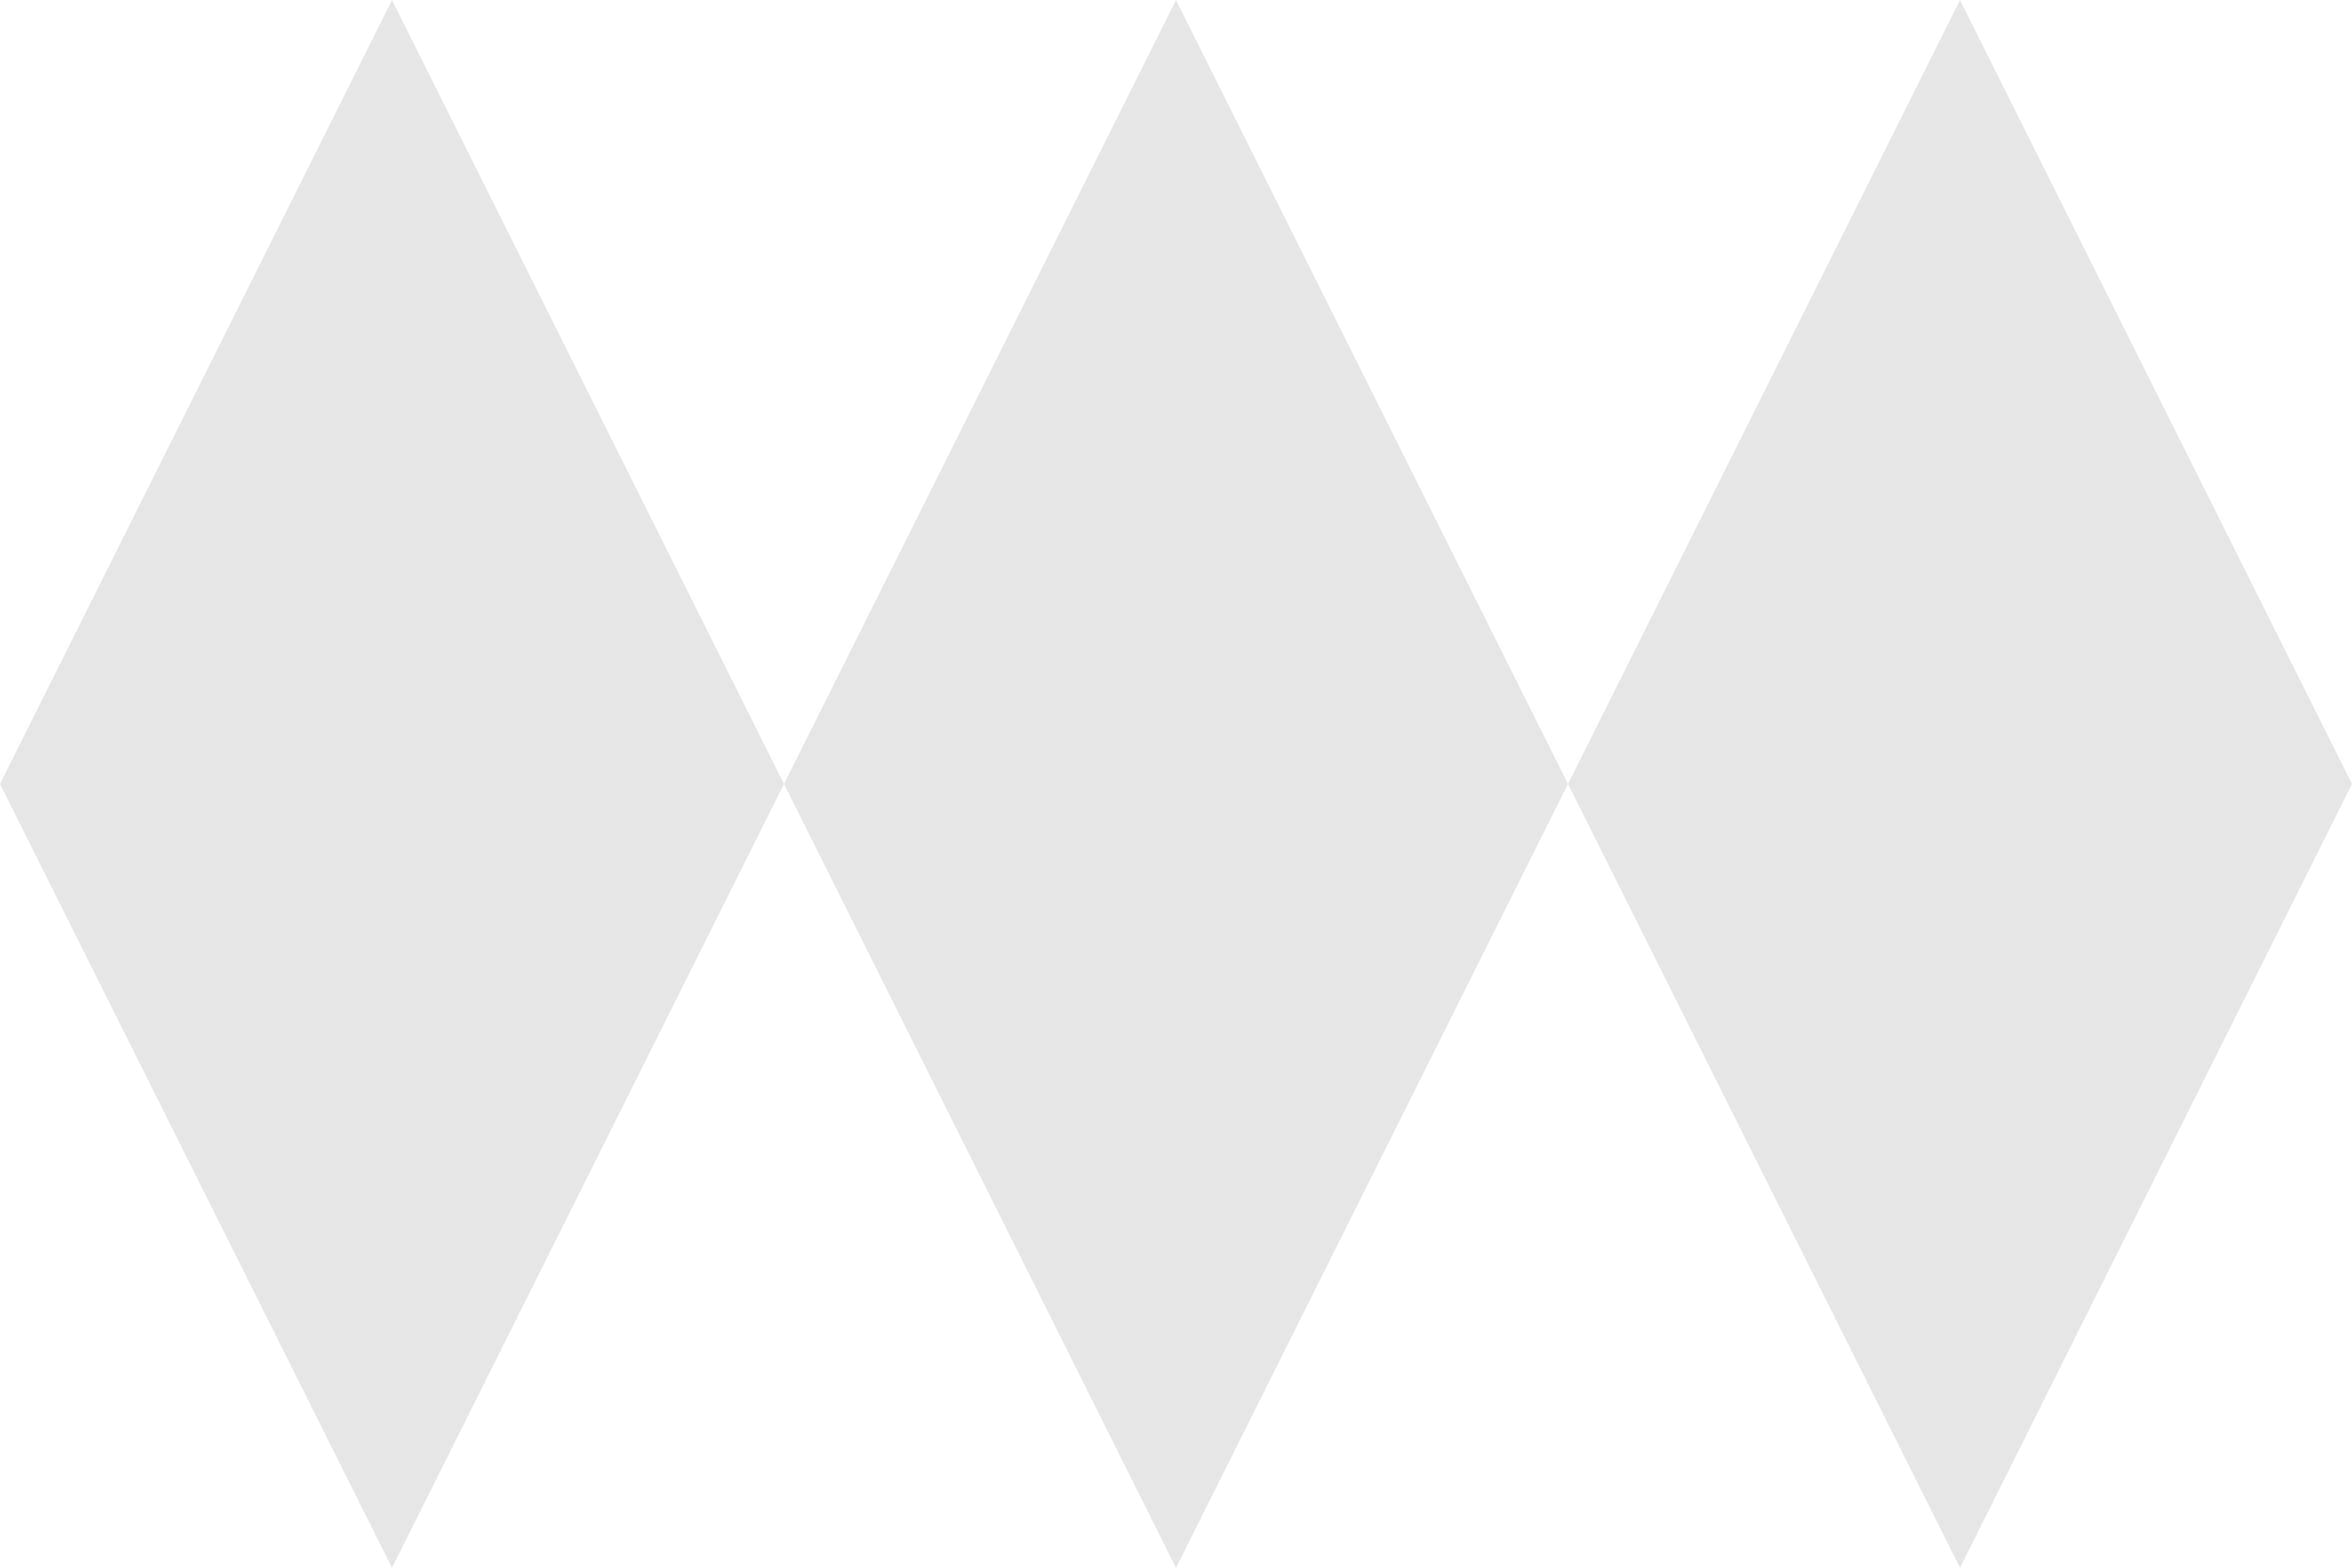 <?xml version="1.0" encoding="utf-8"?>
<!-- Generator: Adobe Illustrator 18.0.0, SVG Export Plug-In . SVG Version: 6.00 Build 0)  -->
<!DOCTYPE svg PUBLIC "-//W3C//DTD SVG 1.1//EN" "http://www.w3.org/Graphics/SVG/1.1/DTD/svg11.dtd">
<svg version="1.1" id="Layer_1" xmlns="http://www.w3.org/2000/svg" xmlns:xlink="http://www.w3.org/1999/xlink" x="0px" y="0px"
	 width="15px" height="10px" viewBox="0 0 15 10" enable-background="new 0 0 15 10" xml:space="preserve">
<path fill="#E6E6E6" d="M5,5l2.5,5L10,5L7.5,0L5,5z M12.5,0L10,5l2.5,5L15,5L12.5,0z M0,5l2.5,5L5,5L2.5,0L0,5z"/>
</svg>
